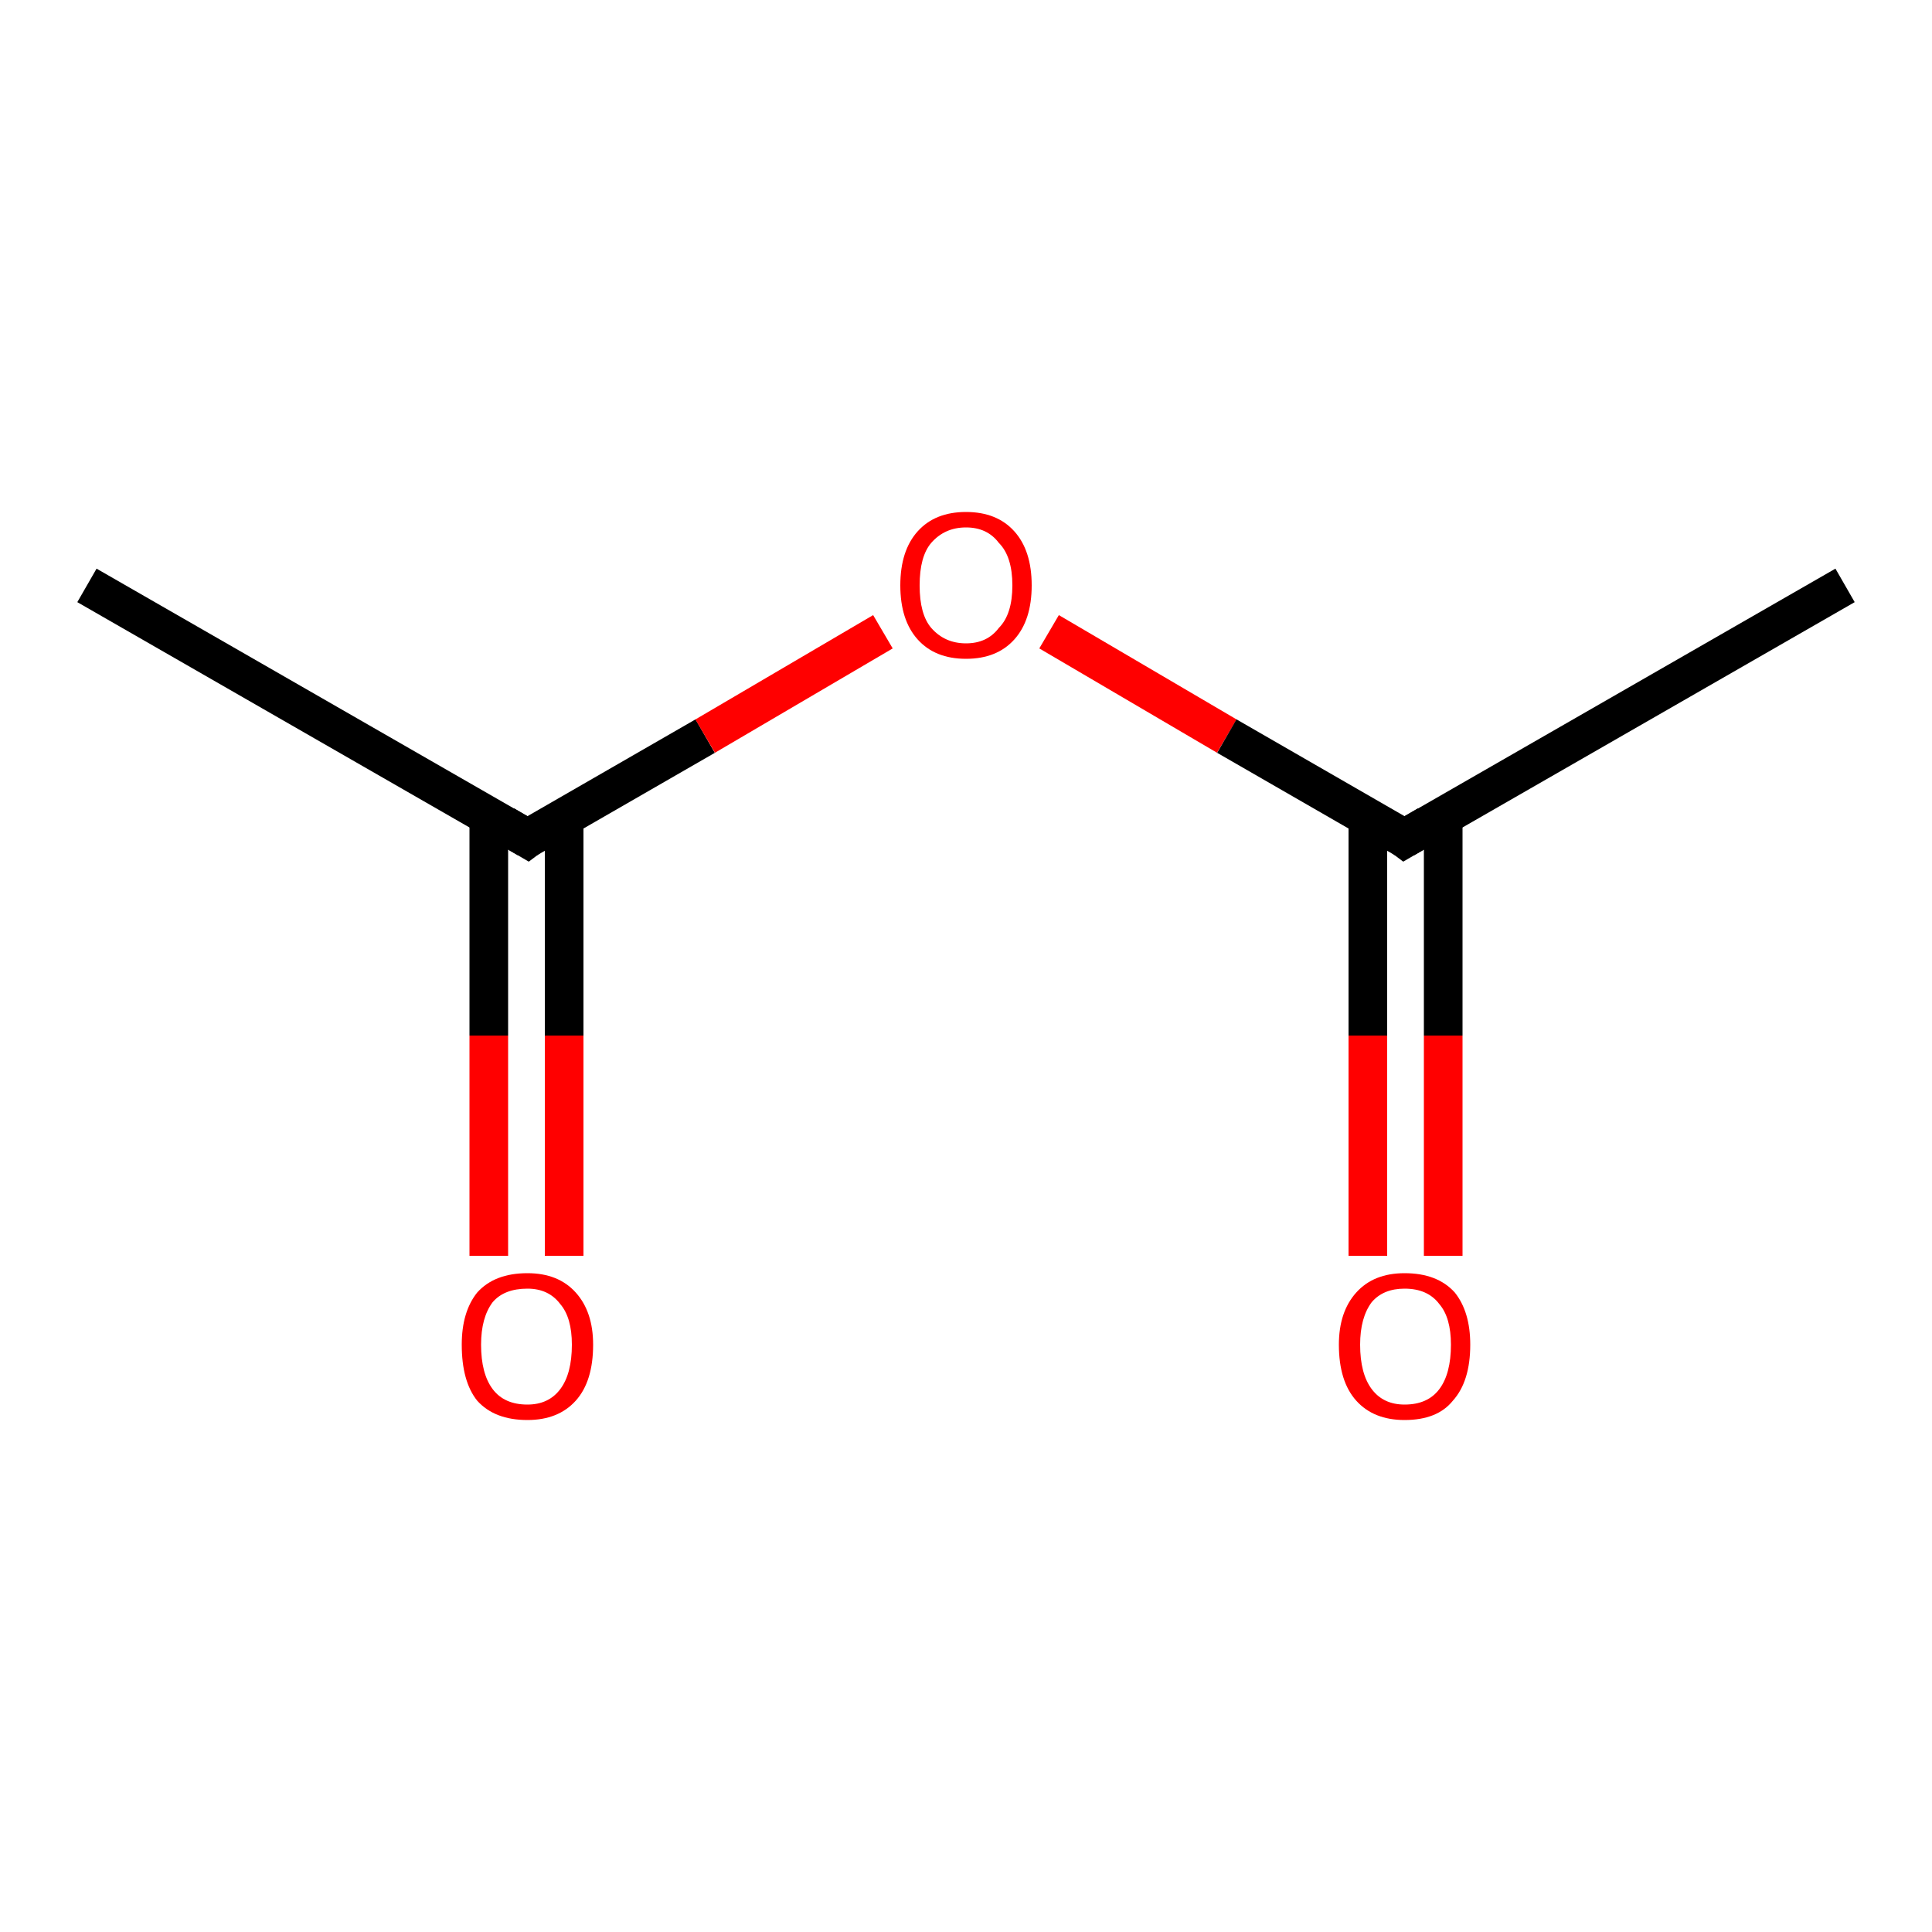 <ns0:svg xmlns:ns0="http://www.w3.org/2000/svg" version="1.1" baseProfile="full" xml:space="preserve" width="100" height="100" viewBox="0 0 100 100">

<ns0:rect style="opacity:1.0;fill:#FFFFFF;stroke:none" width="100.0" height="100.0" x="0.0" y="0.0"> </ns0:rect>
<ns0:path class="bond-0 atom-0 atom-1" d="M 4.5,30.3 L 27.3,43.4" style="fill:none;fill-rule:evenodd;stroke:#000000;stroke-width:2.0px;stroke-linecap:butt;stroke-linejoin:miter;stroke-opacity:1" />
<ns0:path class="bond-1 atom-1 atom-2" d="M 25.3,42.2 L 25.3,53.6" style="fill:none;fill-rule:evenodd;stroke:#000000;stroke-width:2.0px;stroke-linecap:butt;stroke-linejoin:miter;stroke-opacity:1" />
<ns0:path class="bond-1 atom-1 atom-2" d="M 25.3,53.6 L 25.3,65.0" style="fill:none;fill-rule:evenodd;stroke:#FF0000;stroke-width:2.0px;stroke-linecap:butt;stroke-linejoin:miter;stroke-opacity:1" />
<ns0:path class="bond-1 atom-1 atom-2" d="M 29.2,42.2 L 29.2,53.6" style="fill:none;fill-rule:evenodd;stroke:#000000;stroke-width:2.0px;stroke-linecap:butt;stroke-linejoin:miter;stroke-opacity:1" />
<ns0:path class="bond-1 atom-1 atom-2" d="M 29.2,53.6 L 29.2,65.0" style="fill:none;fill-rule:evenodd;stroke:#FF0000;stroke-width:2.0px;stroke-linecap:butt;stroke-linejoin:miter;stroke-opacity:1" />
<ns0:path class="bond-2 atom-1 atom-3" d="M 27.3,43.4 L 36.5,38.1" style="fill:none;fill-rule:evenodd;stroke:#000000;stroke-width:2.0px;stroke-linecap:butt;stroke-linejoin:miter;stroke-opacity:1" />
<ns0:path class="bond-2 atom-1 atom-3" d="M 36.5,38.1 L 45.7,32.7" style="fill:none;fill-rule:evenodd;stroke:#FF0000;stroke-width:2.0px;stroke-linecap:butt;stroke-linejoin:miter;stroke-opacity:1" />
<ns0:path class="bond-3 atom-3 atom-4" d="M 54.3,32.7 L 63.5,38.1" style="fill:none;fill-rule:evenodd;stroke:#FF0000;stroke-width:2.0px;stroke-linecap:butt;stroke-linejoin:miter;stroke-opacity:1" />
<ns0:path class="bond-3 atom-3 atom-4" d="M 63.5,38.1 L 72.7,43.4" style="fill:none;fill-rule:evenodd;stroke:#000000;stroke-width:2.0px;stroke-linecap:butt;stroke-linejoin:miter;stroke-opacity:1" />
<ns0:path class="bond-4 atom-4 atom-5" d="M 70.8,42.2 L 70.8,53.6" style="fill:none;fill-rule:evenodd;stroke:#000000;stroke-width:2.0px;stroke-linecap:butt;stroke-linejoin:miter;stroke-opacity:1" />
<ns0:path class="bond-4 atom-4 atom-5" d="M 70.8,53.6 L 70.8,65.0" style="fill:none;fill-rule:evenodd;stroke:#FF0000;stroke-width:2.0px;stroke-linecap:butt;stroke-linejoin:miter;stroke-opacity:1" />
<ns0:path class="bond-4 atom-4 atom-5" d="M 74.7,42.2 L 74.7,53.6" style="fill:none;fill-rule:evenodd;stroke:#000000;stroke-width:2.0px;stroke-linecap:butt;stroke-linejoin:miter;stroke-opacity:1" />
<ns0:path class="bond-4 atom-4 atom-5" d="M 74.7,53.6 L 74.7,65.0" style="fill:none;fill-rule:evenodd;stroke:#FF0000;stroke-width:2.0px;stroke-linecap:butt;stroke-linejoin:miter;stroke-opacity:1" />
<ns0:path class="bond-5 atom-4 atom-6" d="M 72.7,43.4 L 95.5,30.3" style="fill:none;fill-rule:evenodd;stroke:#000000;stroke-width:2.0px;stroke-linecap:butt;stroke-linejoin:miter;stroke-opacity:1" />
<ns0:path d="M 26.1,42.7 L 27.3,43.4 L 27.7,43.1" style="fill:none;stroke:#000000;stroke-width:2.0px;stroke-linecap:butt;stroke-linejoin:miter;stroke-opacity:1;" />
<ns0:path d="M 72.3,43.1 L 72.7,43.4 L 73.9,42.7" style="fill:none;stroke:#000000;stroke-width:2.0px;stroke-linecap:butt;stroke-linejoin:miter;stroke-opacity:1;" />
<ns0:path class="atom-2" d="M 23.9 69.6 Q 23.9 67.9, 24.7 66.9 Q 25.6 65.9, 27.3 65.9 Q 28.9 65.9, 29.8 66.9 Q 30.7 67.9, 30.7 69.6 Q 30.7 71.5, 29.8 72.5 Q 28.9 73.5, 27.3 73.5 Q 25.6 73.5, 24.7 72.5 Q 23.9 71.5, 23.9 69.6 M 27.3 72.7 Q 28.4 72.7, 29.0 71.9 Q 29.6 71.1, 29.6 69.6 Q 29.6 68.2, 29.0 67.5 Q 28.4 66.7, 27.3 66.7 Q 26.1 66.7, 25.5 67.4 Q 24.9 68.2, 24.9 69.6 Q 24.9 71.1, 25.5 71.9 Q 26.1 72.7, 27.3 72.7 " fill="#FF0000" />
<ns0:path class="atom-3" d="M 46.6 30.3 Q 46.6 28.5, 47.5 27.5 Q 48.4 26.5, 50.0 26.5 Q 51.6 26.5, 52.5 27.5 Q 53.4 28.5, 53.4 30.3 Q 53.4 32.1, 52.5 33.1 Q 51.6 34.1, 50.0 34.1 Q 48.4 34.1, 47.5 33.1 Q 46.6 32.1, 46.6 30.3 M 50.0 33.3 Q 51.1 33.3, 51.7 32.5 Q 52.4 31.8, 52.4 30.3 Q 52.4 28.8, 51.7 28.1 Q 51.1 27.3, 50.0 27.3 Q 48.9 27.3, 48.2 28.1 Q 47.6 28.8, 47.6 30.3 Q 47.6 31.8, 48.2 32.5 Q 48.9 33.3, 50.0 33.3 " fill="#FF0000" />
<ns0:path class="atom-5" d="M 69.3 69.6 Q 69.3 67.9, 70.2 66.9 Q 71.1 65.9, 72.7 65.9 Q 74.4 65.9, 75.3 66.9 Q 76.1 67.9, 76.1 69.6 Q 76.1 71.5, 75.2 72.5 Q 74.4 73.5, 72.7 73.5 Q 71.1 73.5, 70.2 72.5 Q 69.3 71.5, 69.3 69.6 M 72.7 72.7 Q 73.9 72.7, 74.5 71.9 Q 75.1 71.1, 75.1 69.6 Q 75.1 68.2, 74.5 67.5 Q 73.9 66.7, 72.7 66.7 Q 71.6 66.7, 71.0 67.4 Q 70.4 68.2, 70.4 69.6 Q 70.4 71.1, 71.0 71.9 Q 71.6 72.7, 72.7 72.7 " fill="#FF0000" />
</ns0:svg>